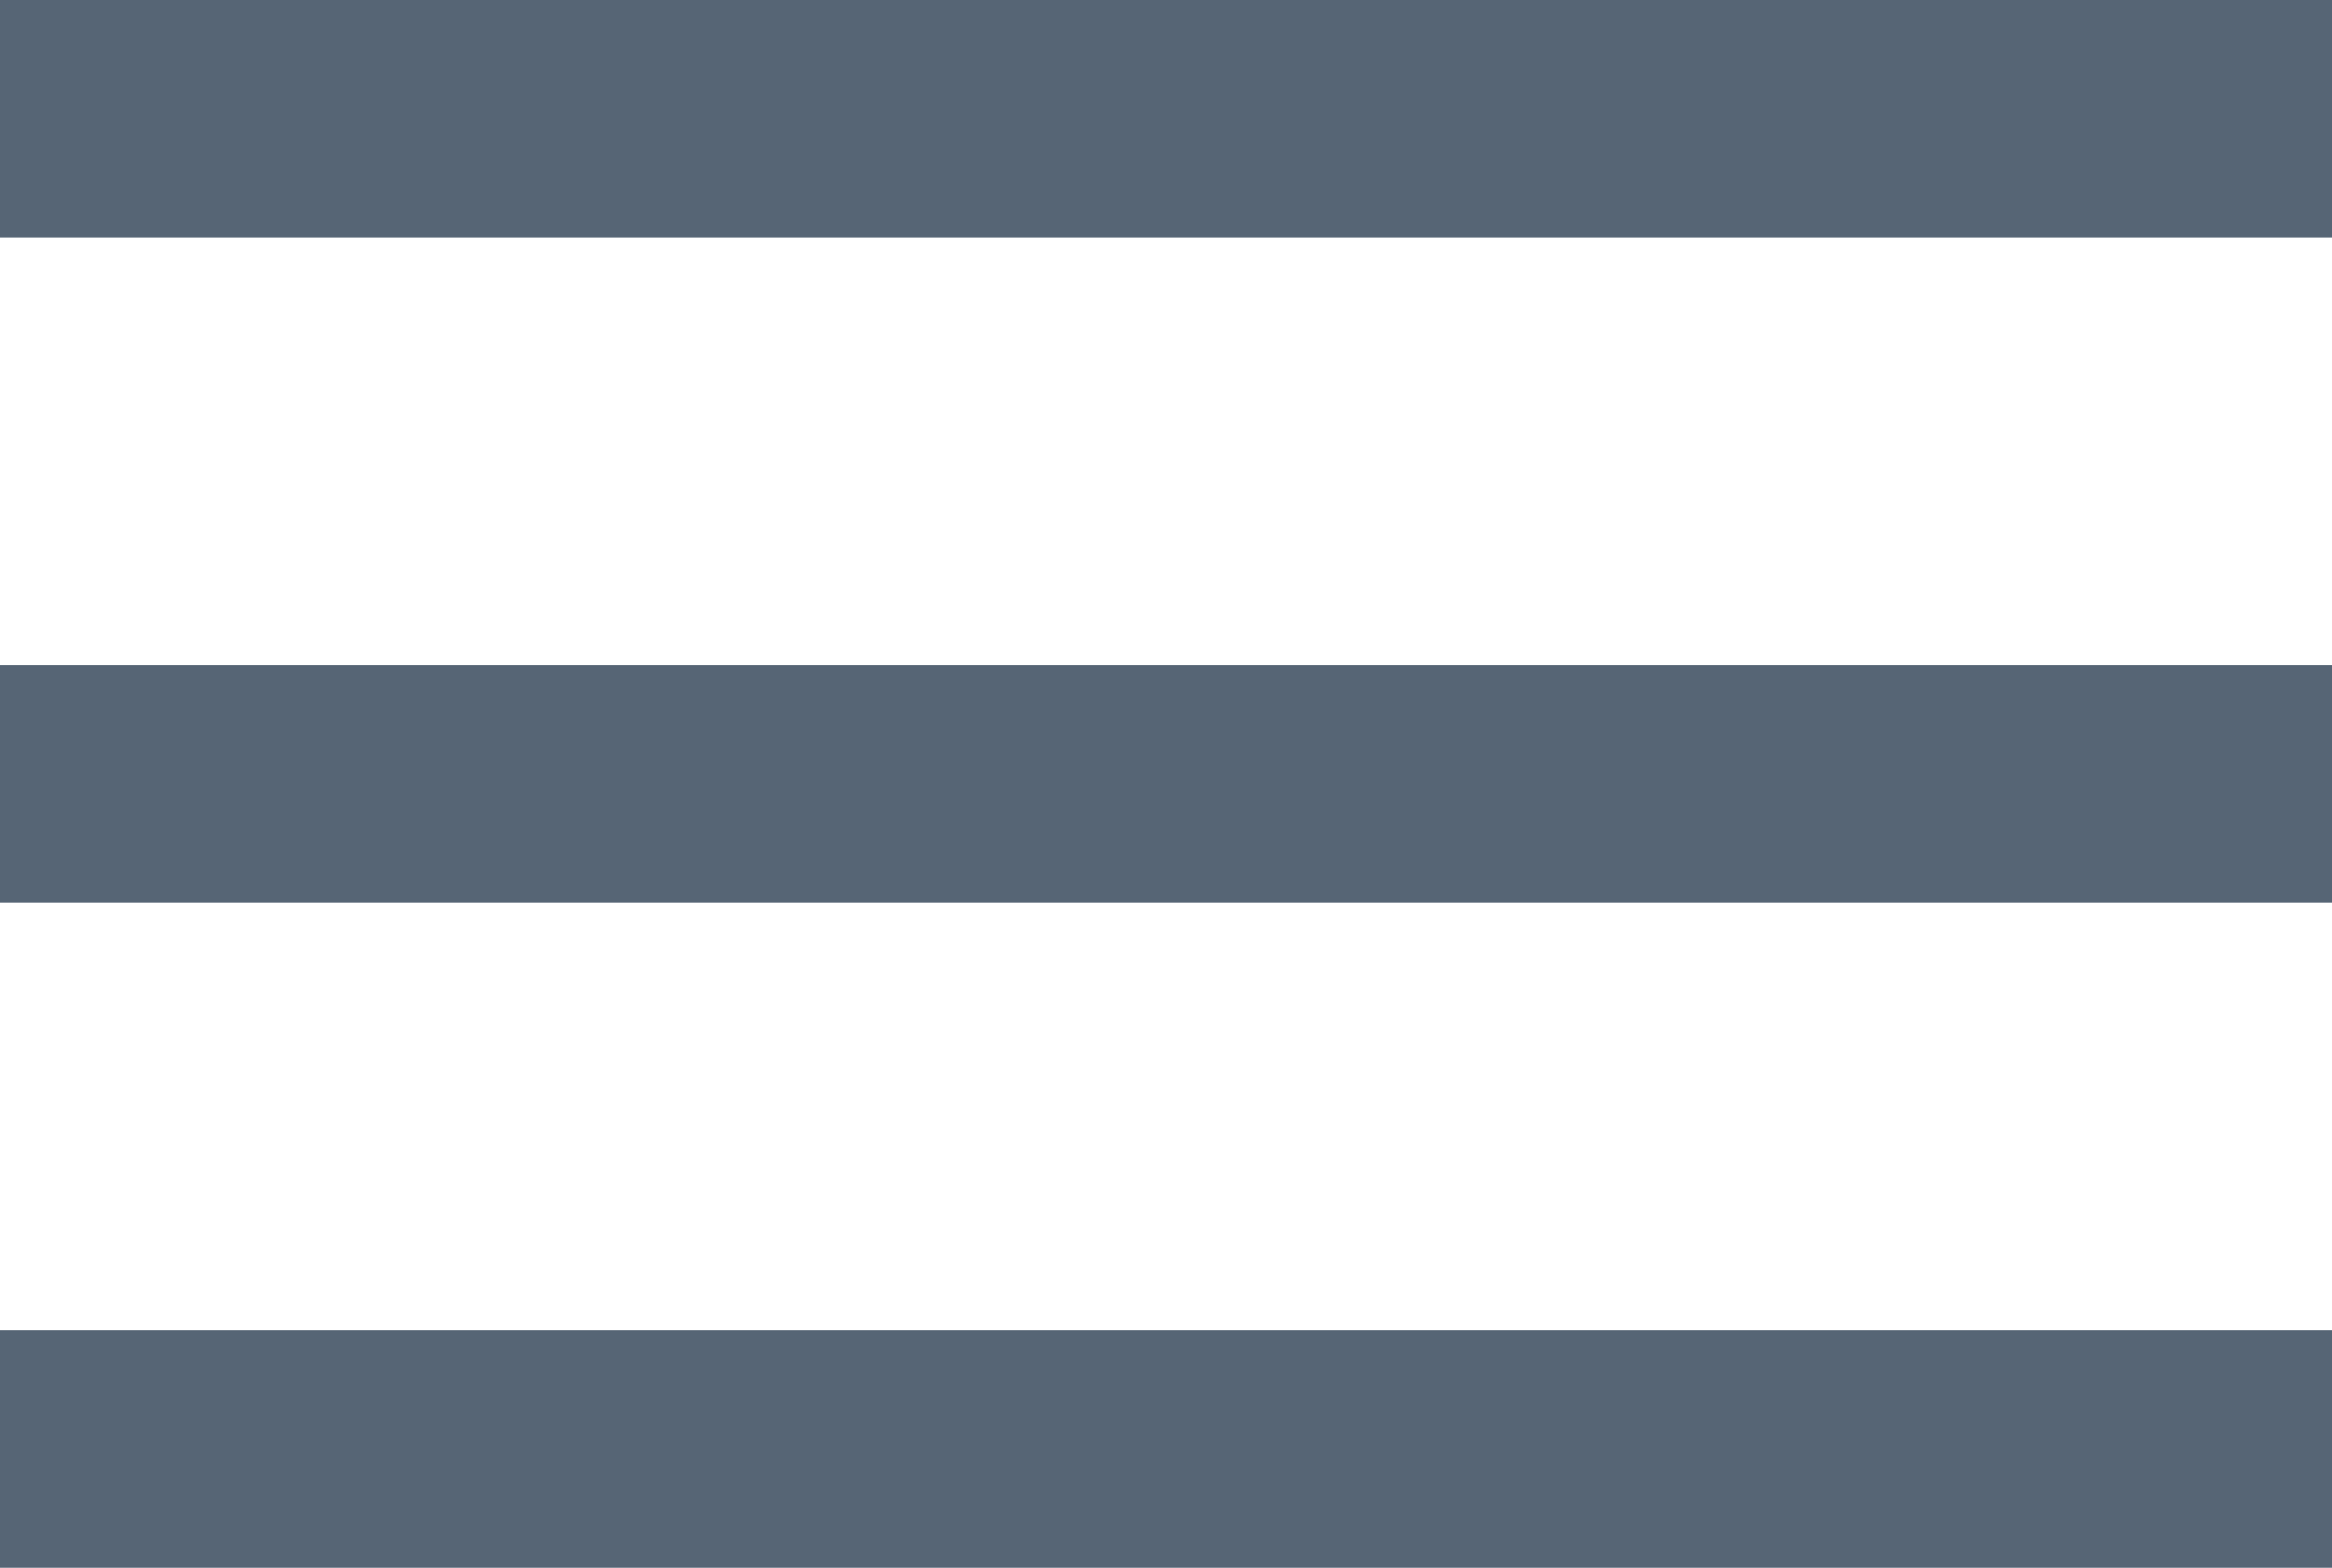 <svg xmlns="http://www.w3.org/2000/svg" width="24.543" height="16.5" viewBox="0 0 24.543 16.5"><g transform="translate(-357.957 -36.25)"><line x1="24.543" transform="translate(357.957 37.5)" fill="none" stroke="#566575" stroke-width="2.5"/><line x1="24.543" transform="translate(357.957 44.5)" fill="none" stroke="#566575" stroke-width="2.5"/><line x1="24.543" transform="translate(357.957 51.5)" fill="none" stroke="#566575" stroke-width="2.5"/></g></svg>